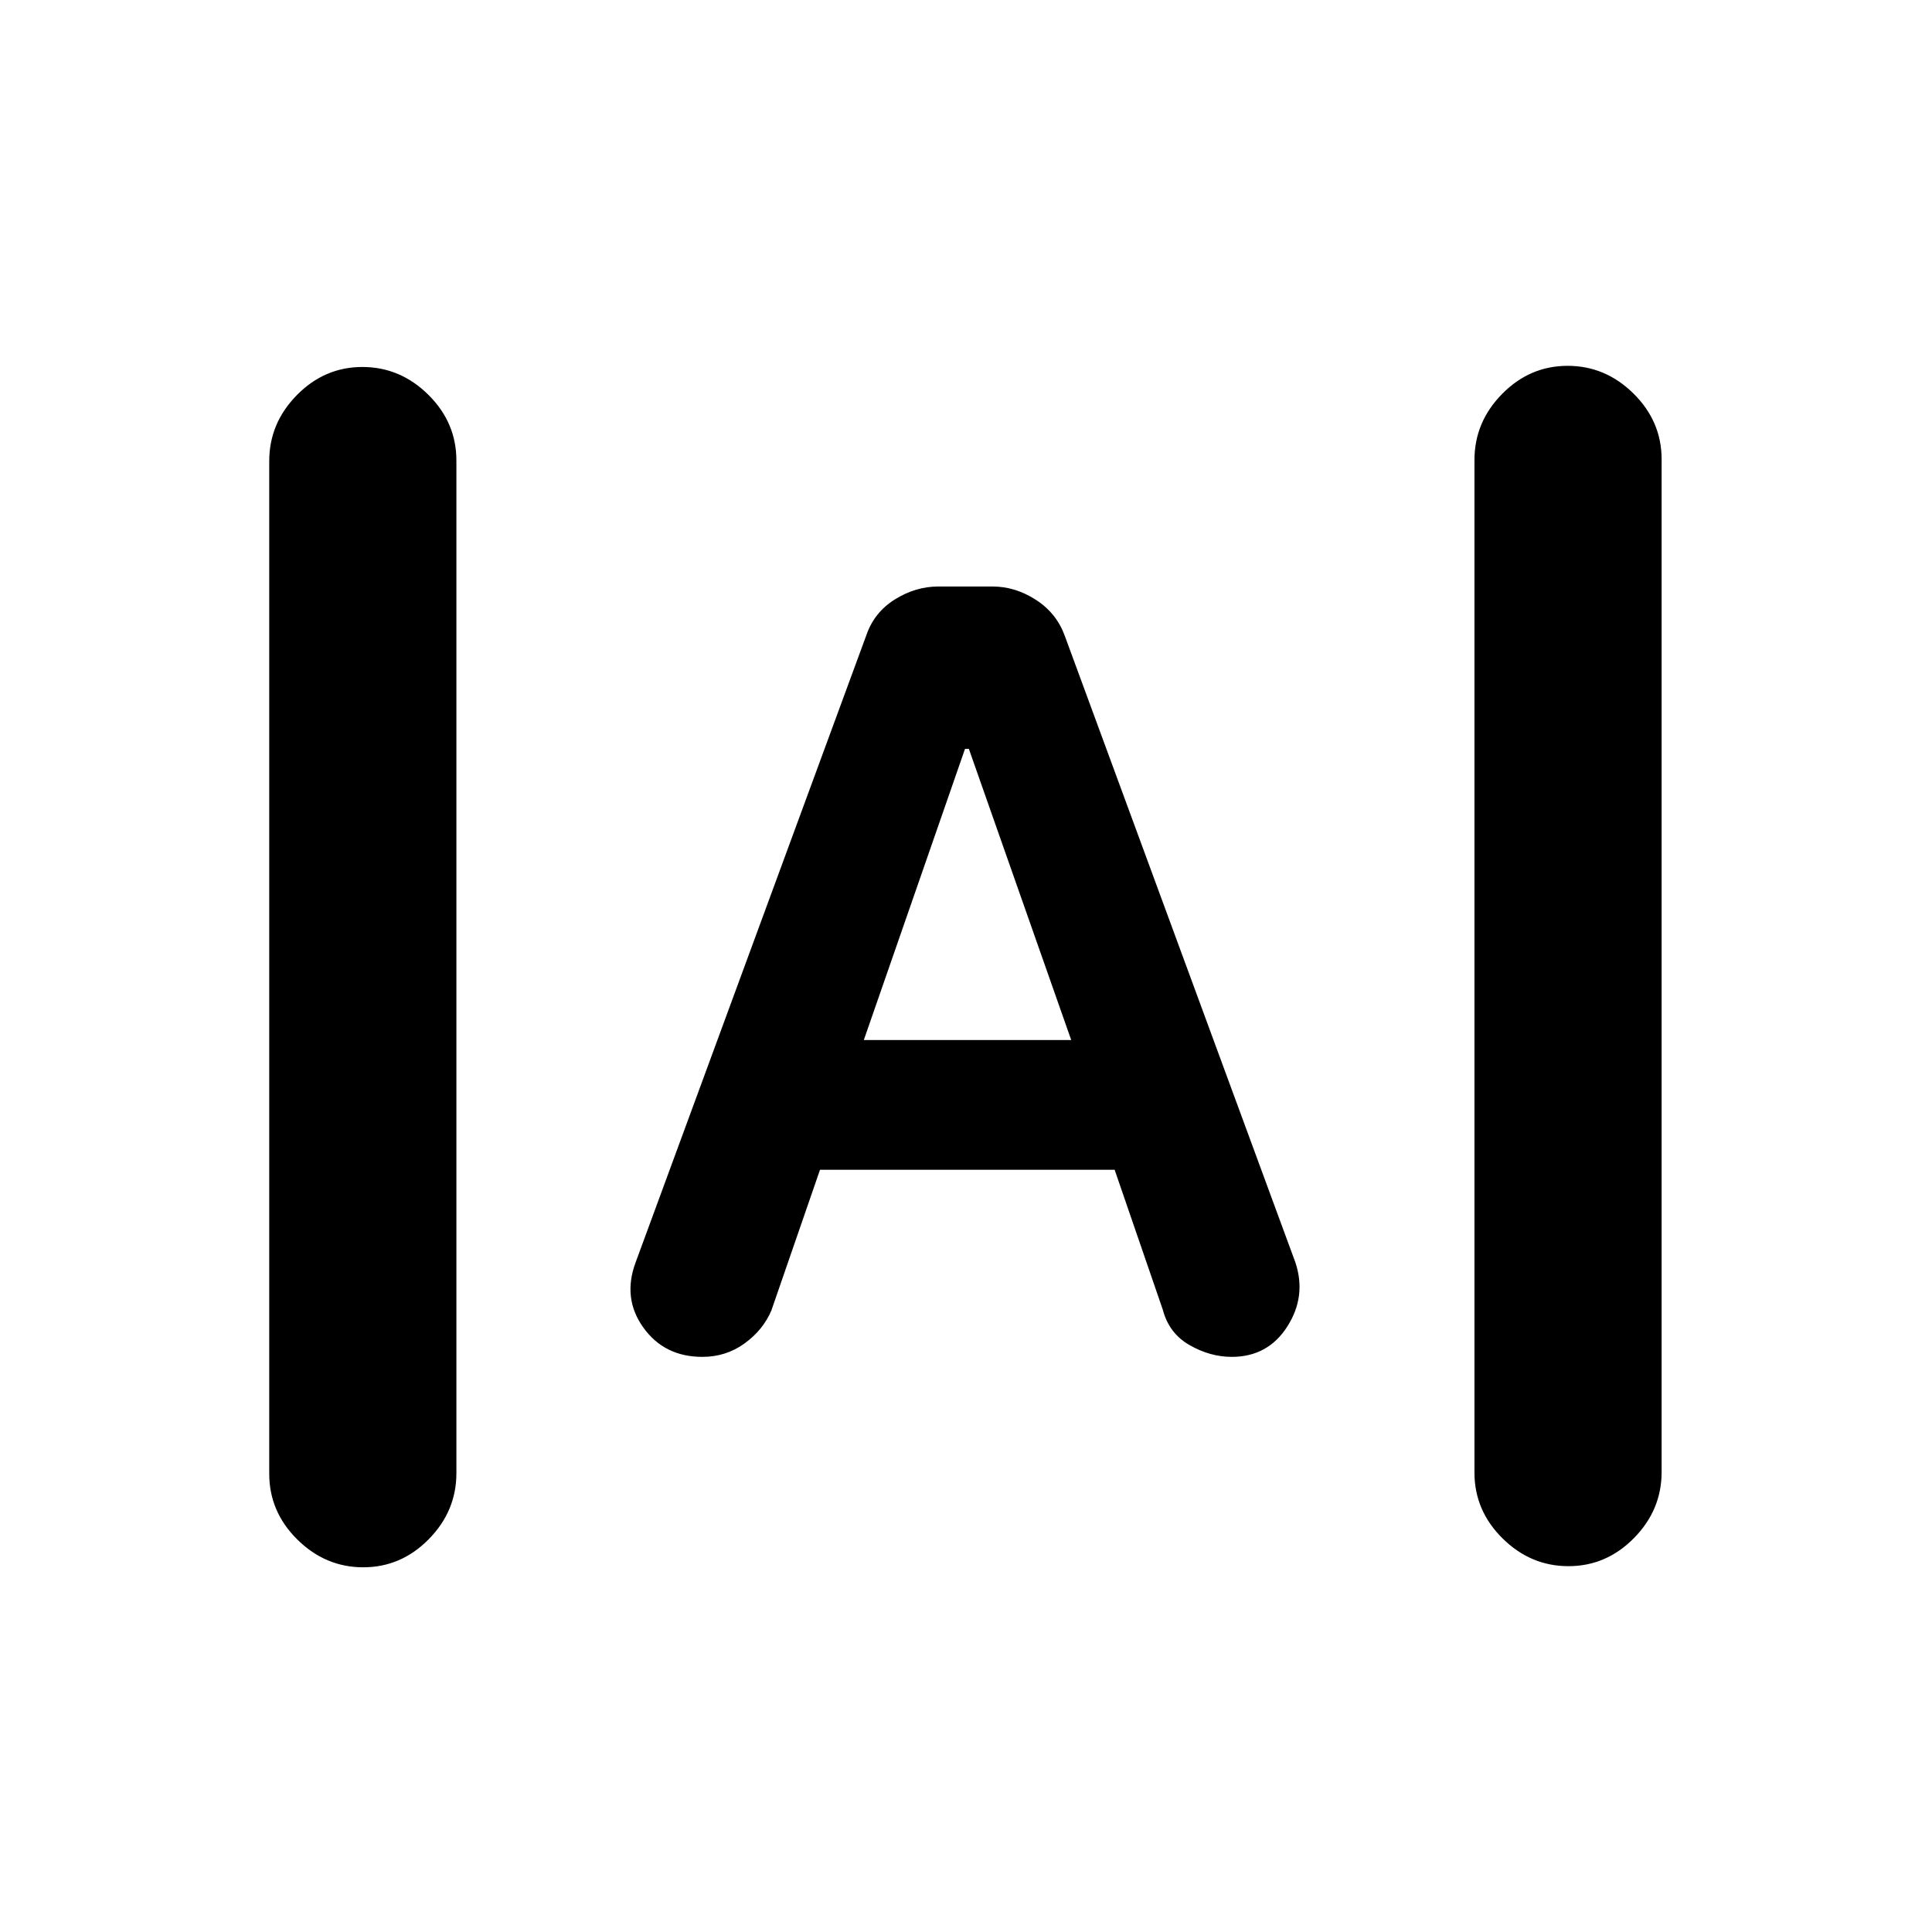 <svg xmlns="http://www.w3.org/2000/svg" height="20" viewBox="0 -960 960 960" width="20"><path d="M180.49-181.22q-18.79 0-32.75-13.8t-13.96-32.68v-503.16q0-18.88 13.75-32.84 13.74-13.95 32.54-13.95 18.8 0 32.76 13.8 13.95 13.8 13.95 32.68v503.16q0 18.88-13.74 32.84-13.75 13.95-32.55 13.95Zm598.87-.56q-18.79 0-32.75-13.8t-13.96-32.68v-503.17q0-18.87 13.75-32.83 13.74-13.96 32.54-13.96 18.8 0 32.76 13.8 13.95 13.8 13.95 32.68v503.17q0 18.87-13.74 32.83-13.75 13.96-32.55 13.96ZM349-285.78q-18.89 0-29.34-14.58-10.44-14.57-3.81-32.4l114.63-311.6q3.91-11.38 14.17-17.79 10.26-6.42 21.61-6.42h26.92q11.34 0 21.6 6.65 10.26 6.64 14.33 17.94l114.54 311.22q5.63 16.83-4 31.9-9.64 15.08-27.59 15.08-10.76 0-20.98-5.85-10.23-5.85-13.3-17.61l-23.93-69.52H407.46l-24.18 69.96q-4.13 9.69-13.32 16.35-9.2 6.67-20.96 6.67Zm80.22-157.42h103.06l-50.85-144.67h-1.93L429.22-443.2Z"/></svg>